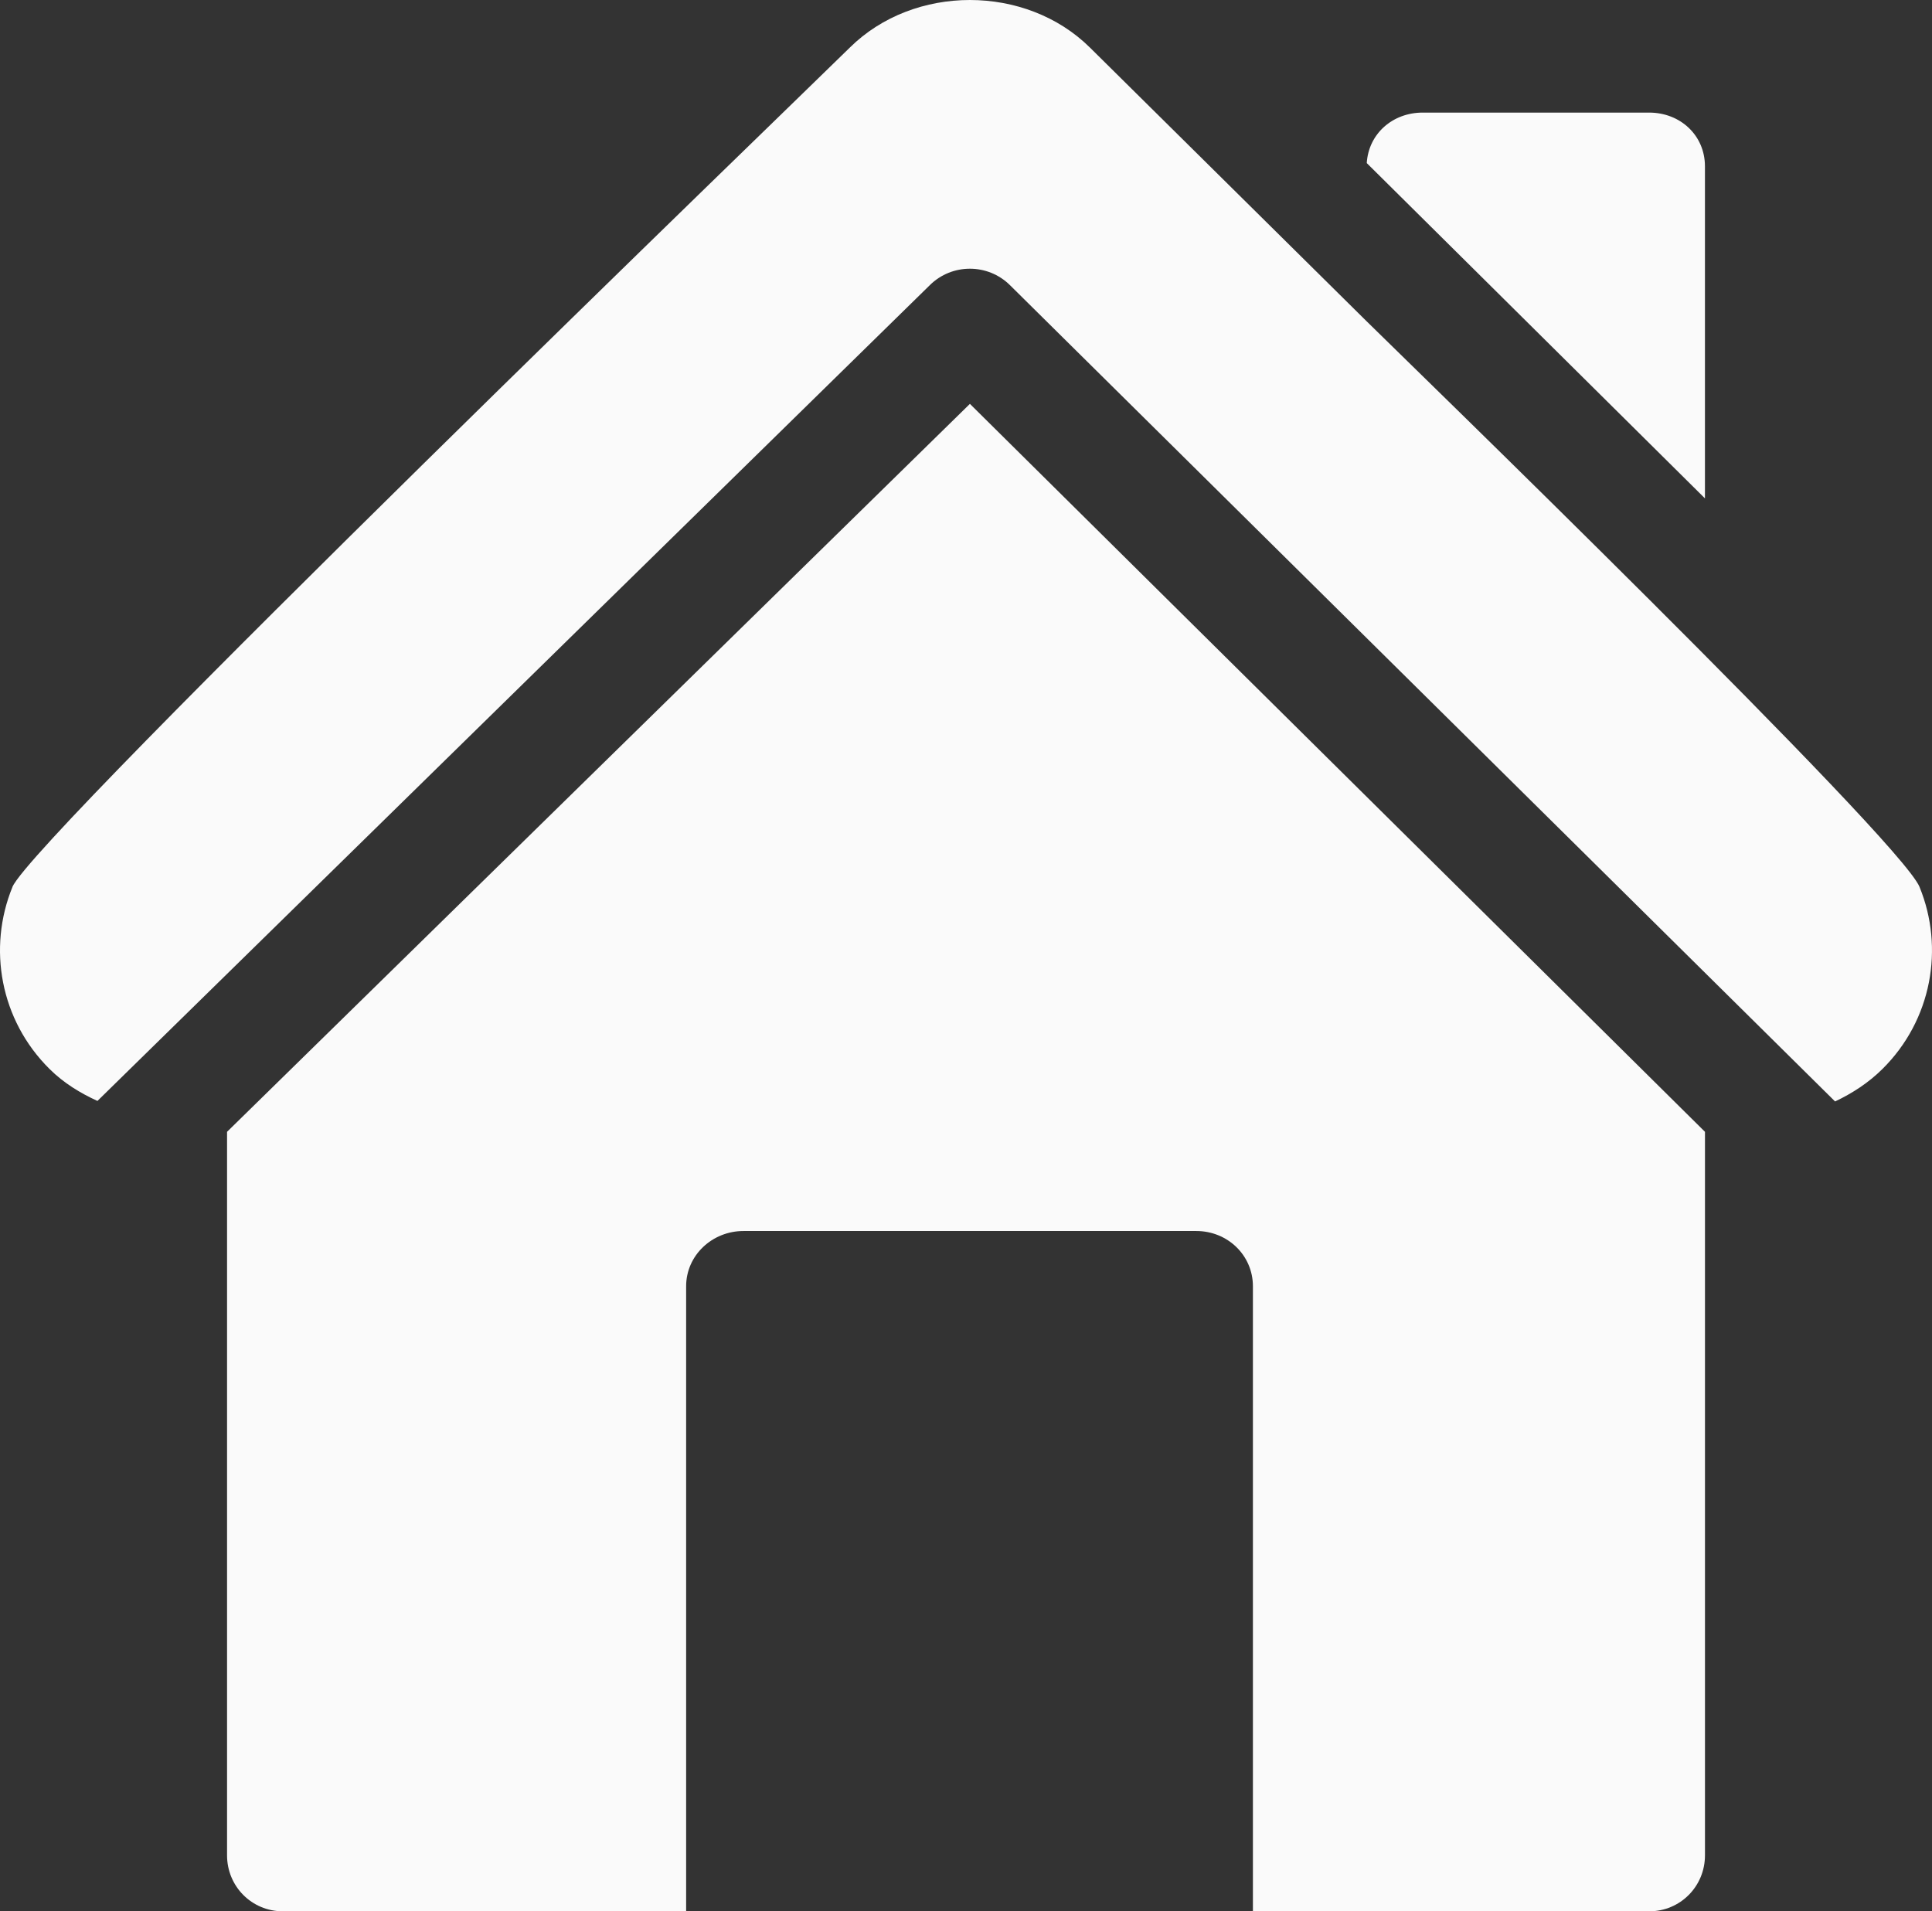 <?xml version="1.0" encoding="UTF-8"?> <svg xmlns="http://www.w3.org/2000/svg" width="188" height="186" viewBox="0 0 188 186" fill="none"><rect x="0" y="0" width="188" height="186" fill="#333333" stroke="none"/><path d="M94.38 39.303L22.094 110.143V180.551C22.094 183.562 24.485 186 27.529 186H66.767V125.172C66.767 122.16 69.305 119.796 72.349 119.796H116.411C119.455 119.796 121.919 122.16 121.919 125.172V186H160.474C163.518 186 165.908 183.562 165.908 180.55V110.143L94.38 39.303Z" fill="#FAFAFA"></path><path d="M186.799 86.344C186.795 86.335 186.794 86.326 186.791 86.318C184.88 81.654 136.604 34.847 132.933 31.216L106.061 4.63C99.822 -1.543 88.935 -1.543 82.695 4.63C78.731 8.552 3.194 81.471 1.208 86.317C1.205 86.326 1.204 86.336 1.204 86.336C-1.206 92.244 0.001 99.26 4.829 104.036C6.21 105.405 7.808 106.372 9.481 107.138L90.484 27.746C92.636 25.618 96.121 25.618 98.273 27.746L178.568 107.188C180.245 106.396 181.818 105.373 183.17 104.036C187.997 99.26 189.204 92.244 186.799 86.344Z" fill="#FAFAFA"></path><path d="M160.472 10.957H138.441C135.511 10.957 133.174 13.015 132.998 15.87L165.906 48.5V16.188C165.906 13.176 163.516 10.957 160.472 10.957Z" fill="#FAFAFA"></path></svg> 